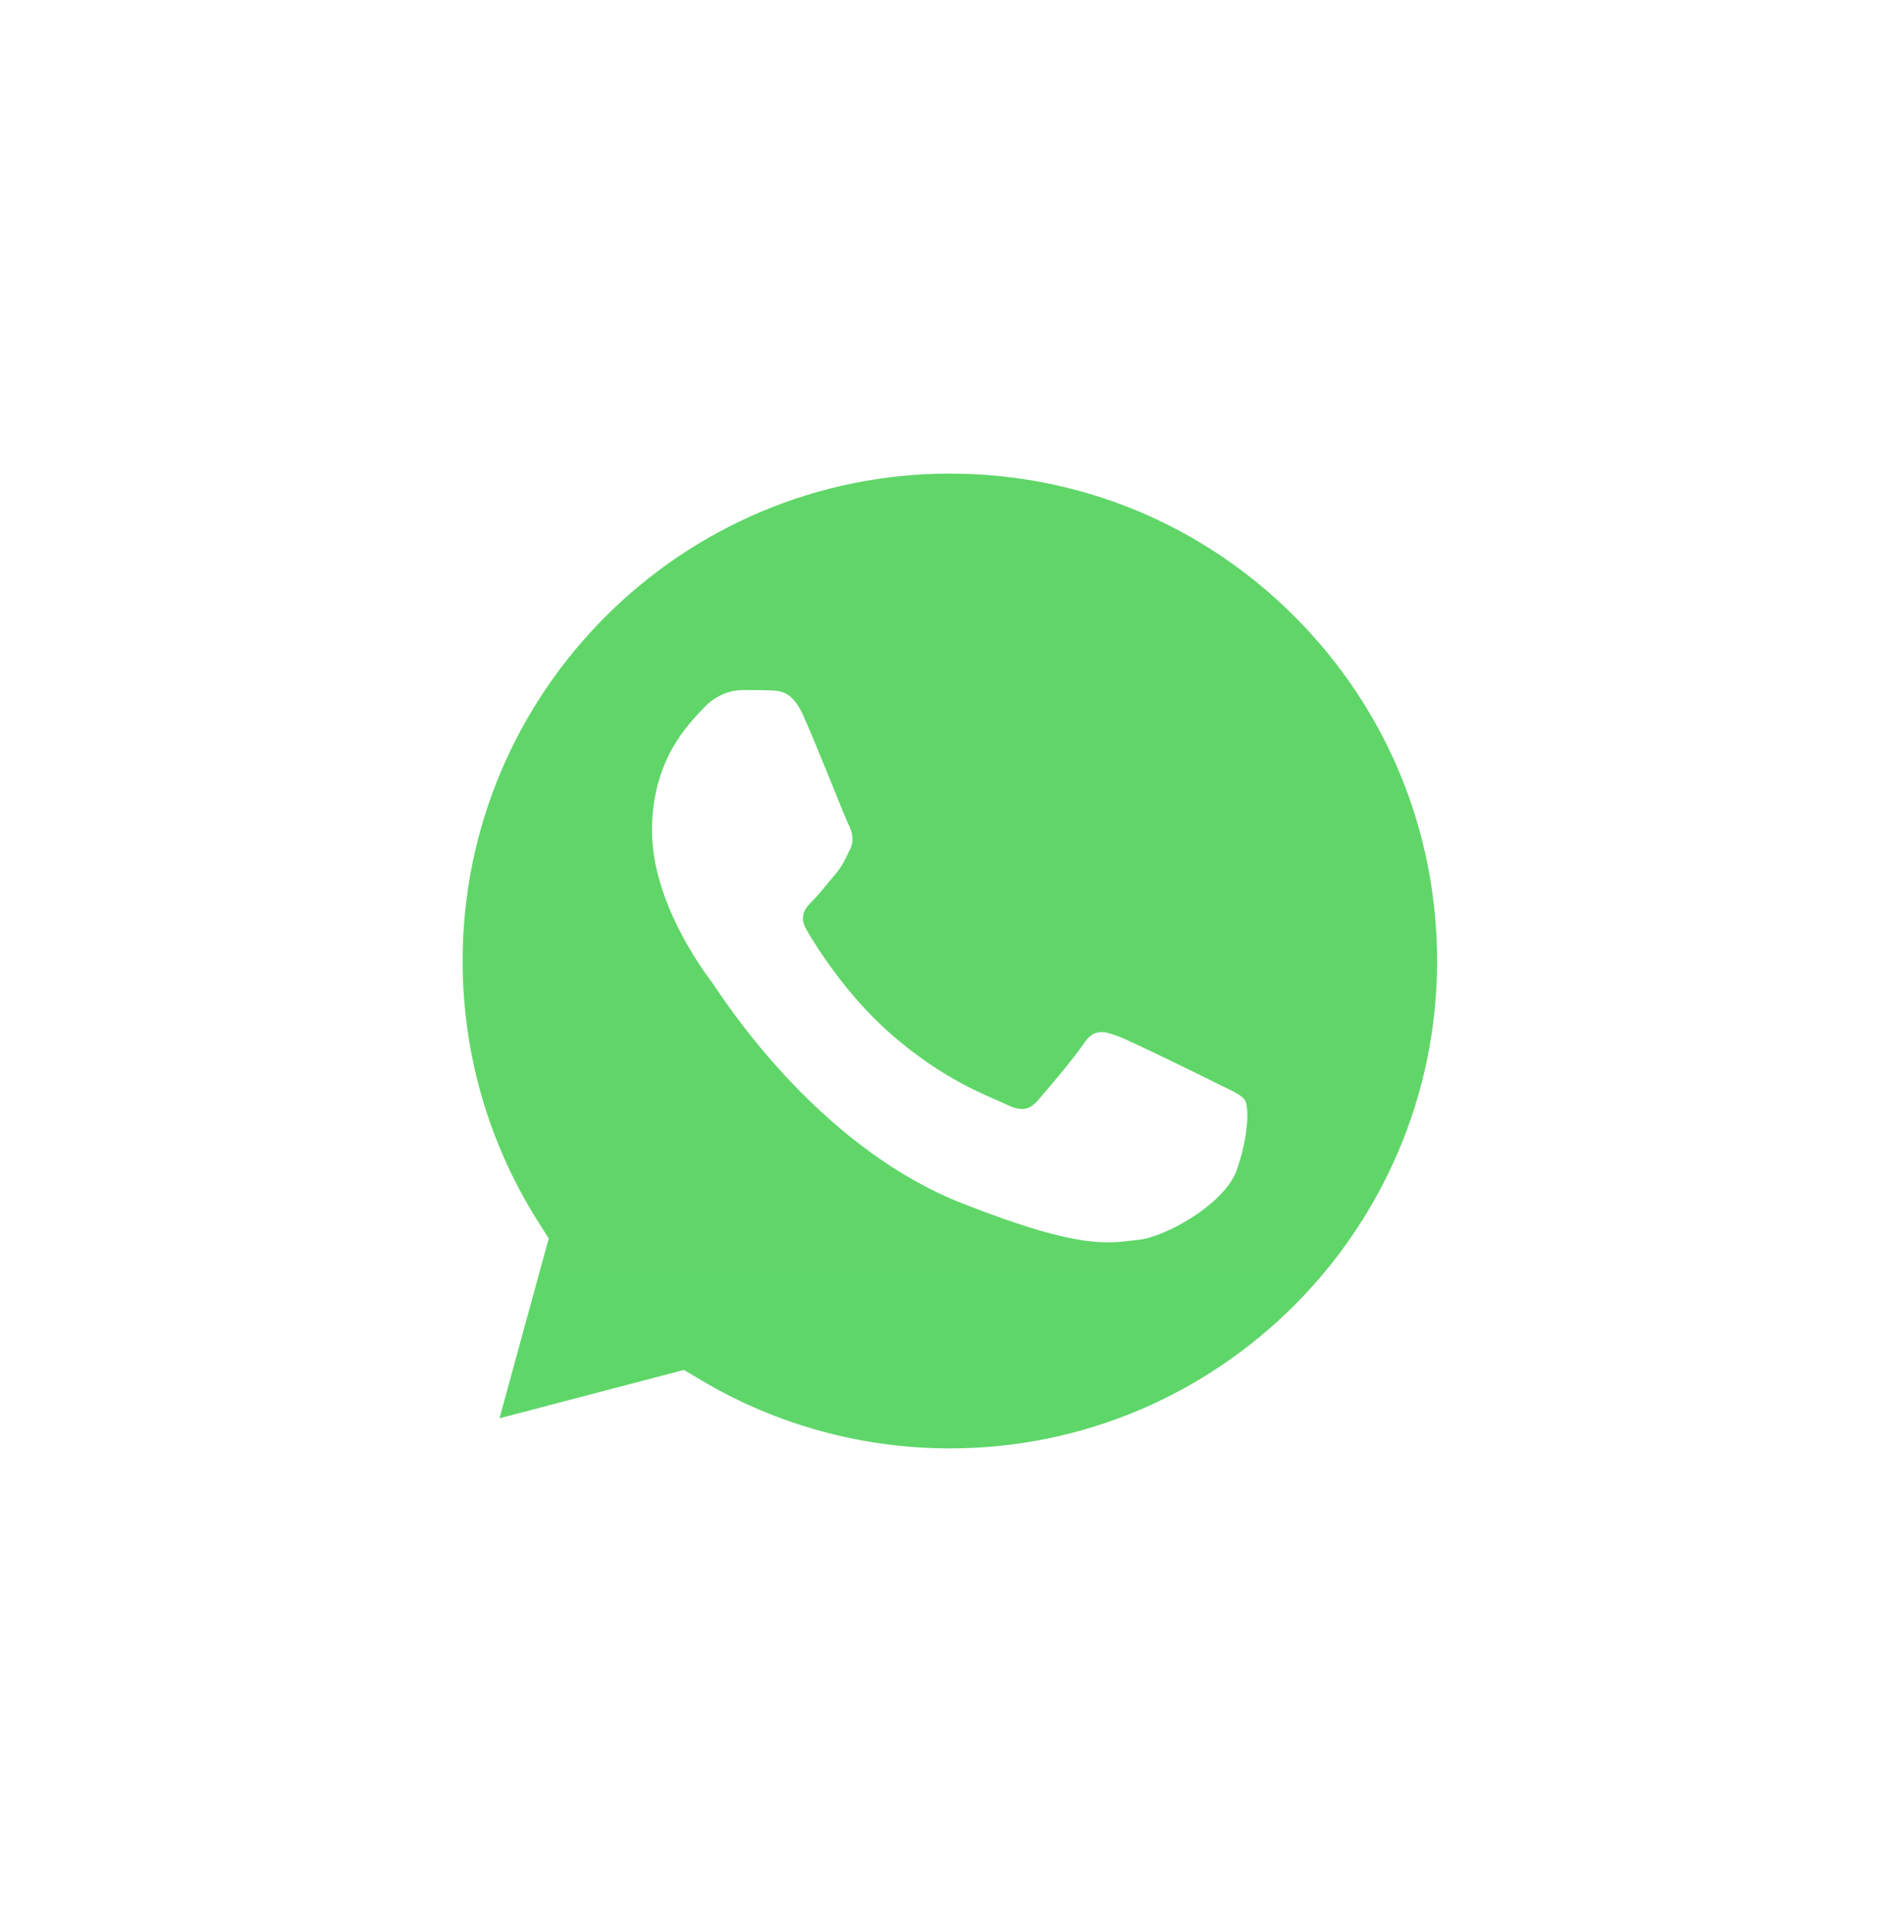 <svg width="69" height="70" viewBox="0 0 69 70" fill="none" xmlns="http://www.w3.org/2000/svg">
<g filter="url(#filter0_d_1757_852)">
<path d="M13.91 30.814C13.909 34.427 14.853 37.954 16.648 41.064L13.739 51.687L24.611 48.837C27.618 50.474 30.987 51.331 34.411 51.332H34.42C45.722 51.332 54.923 42.134 54.928 30.83C54.93 25.352 52.798 20.201 48.926 16.326C45.054 12.451 39.905 10.316 34.419 10.313C23.115 10.313 13.915 19.51 13.911 30.814" fill="url(#paint0_linear_1757_852)"/>
<path d="M13.178 30.807C13.177 34.55 14.155 38.204 16.014 41.424L13 52.429L24.262 49.476C27.365 51.168 30.858 52.06 34.413 52.061H34.423C46.131 52.061 55.662 42.533 55.667 30.824C55.669 25.149 53.461 19.813 49.45 15.799C45.439 11.785 40.105 9.573 34.423 9.571C22.713 9.571 13.183 19.098 13.178 30.807ZM19.885 40.87L19.465 40.202C17.697 37.392 16.764 34.144 16.765 30.808C16.769 21.076 24.69 13.158 34.429 13.158C39.146 13.16 43.579 14.998 46.913 18.334C50.246 21.671 52.081 26.106 52.08 30.823C52.075 40.555 44.155 48.474 34.423 48.474H34.416C31.247 48.473 28.139 47.622 25.429 46.014L24.784 45.631L18.101 47.383L19.885 40.87Z" fill="url(#paint1_linear_1757_852)"/>
<path d="M29.113 21.929C28.715 21.045 28.297 21.027 27.919 21.012C27.609 20.999 27.255 21 26.901 21C26.547 21 25.972 21.133 25.486 21.664C24.999 22.195 23.628 23.479 23.628 26.09C23.628 28.702 25.53 31.226 25.795 31.58C26.061 31.934 29.467 37.465 34.863 39.593C39.347 41.361 40.259 41.009 41.232 40.92C42.206 40.832 44.373 39.637 44.815 38.397C45.258 37.158 45.258 36.096 45.125 35.874C44.992 35.652 44.638 35.52 44.108 35.254C43.577 34.989 40.967 33.705 40.48 33.527C39.994 33.35 39.64 33.262 39.286 33.794C38.932 34.324 37.915 35.52 37.606 35.874C37.296 36.228 36.986 36.273 36.456 36.007C35.924 35.741 34.215 35.181 32.187 33.373C30.609 31.966 29.543 30.228 29.234 29.697C28.924 29.166 29.201 28.878 29.467 28.614C29.705 28.376 29.998 27.994 30.263 27.684C30.528 27.374 30.616 27.153 30.793 26.799C30.971 26.445 30.882 26.135 30.749 25.869C30.616 25.604 29.585 22.979 29.113 21.929Z" fill="white"/>
</g>
<defs>
<filter id="filter0_d_1757_852" x="0.3" y="0.871" width="68.067" height="68.258" filterUnits="userSpaceOnUse" color-interpolation-filters="sRGB">
<feFlood flood-opacity="0" result="BackgroundImageFix"/>
<feColorMatrix in="SourceAlpha" type="matrix" values="0 0 0 0 0 0 0 0 0 0 0 0 0 0 0 0 0 0 127 0" result="hardAlpha"/>
<feOffset dy="4"/>
<feGaussianBlur stdDeviation="6.35"/>
<feComposite in2="hardAlpha" operator="out"/>
<feColorMatrix type="matrix" values="0 0 0 0 0 0 0 0 0 0 0 0 0 0 0 0 0 0 0.17 0"/>
<feBlend mode="normal" in2="BackgroundImageFix" result="effect1_dropShadow_1757_852"/>
<feBlend mode="normal" in="SourceGraphic" in2="effect1_dropShadow_1757_852" result="shape"/>
</filter>
<linearGradient id="paint0_linear_1757_852" x1="2073.18" y1="4147.73" x2="2073.18" y2="10.313" gradientUnits="userSpaceOnUse">
<stop stop-color="#1FAF38"/>
<stop offset="1" stop-color="#60D669"/>
</linearGradient>
<linearGradient id="paint1_linear_1757_852" x1="2146.33" y1="4295.35" x2="2146.33" y2="9.571" gradientUnits="userSpaceOnUse">
<stop stop-color="#F9F9F9"/>
<stop offset="1" stop-color="white"/>
</linearGradient>
</defs>
</svg>
